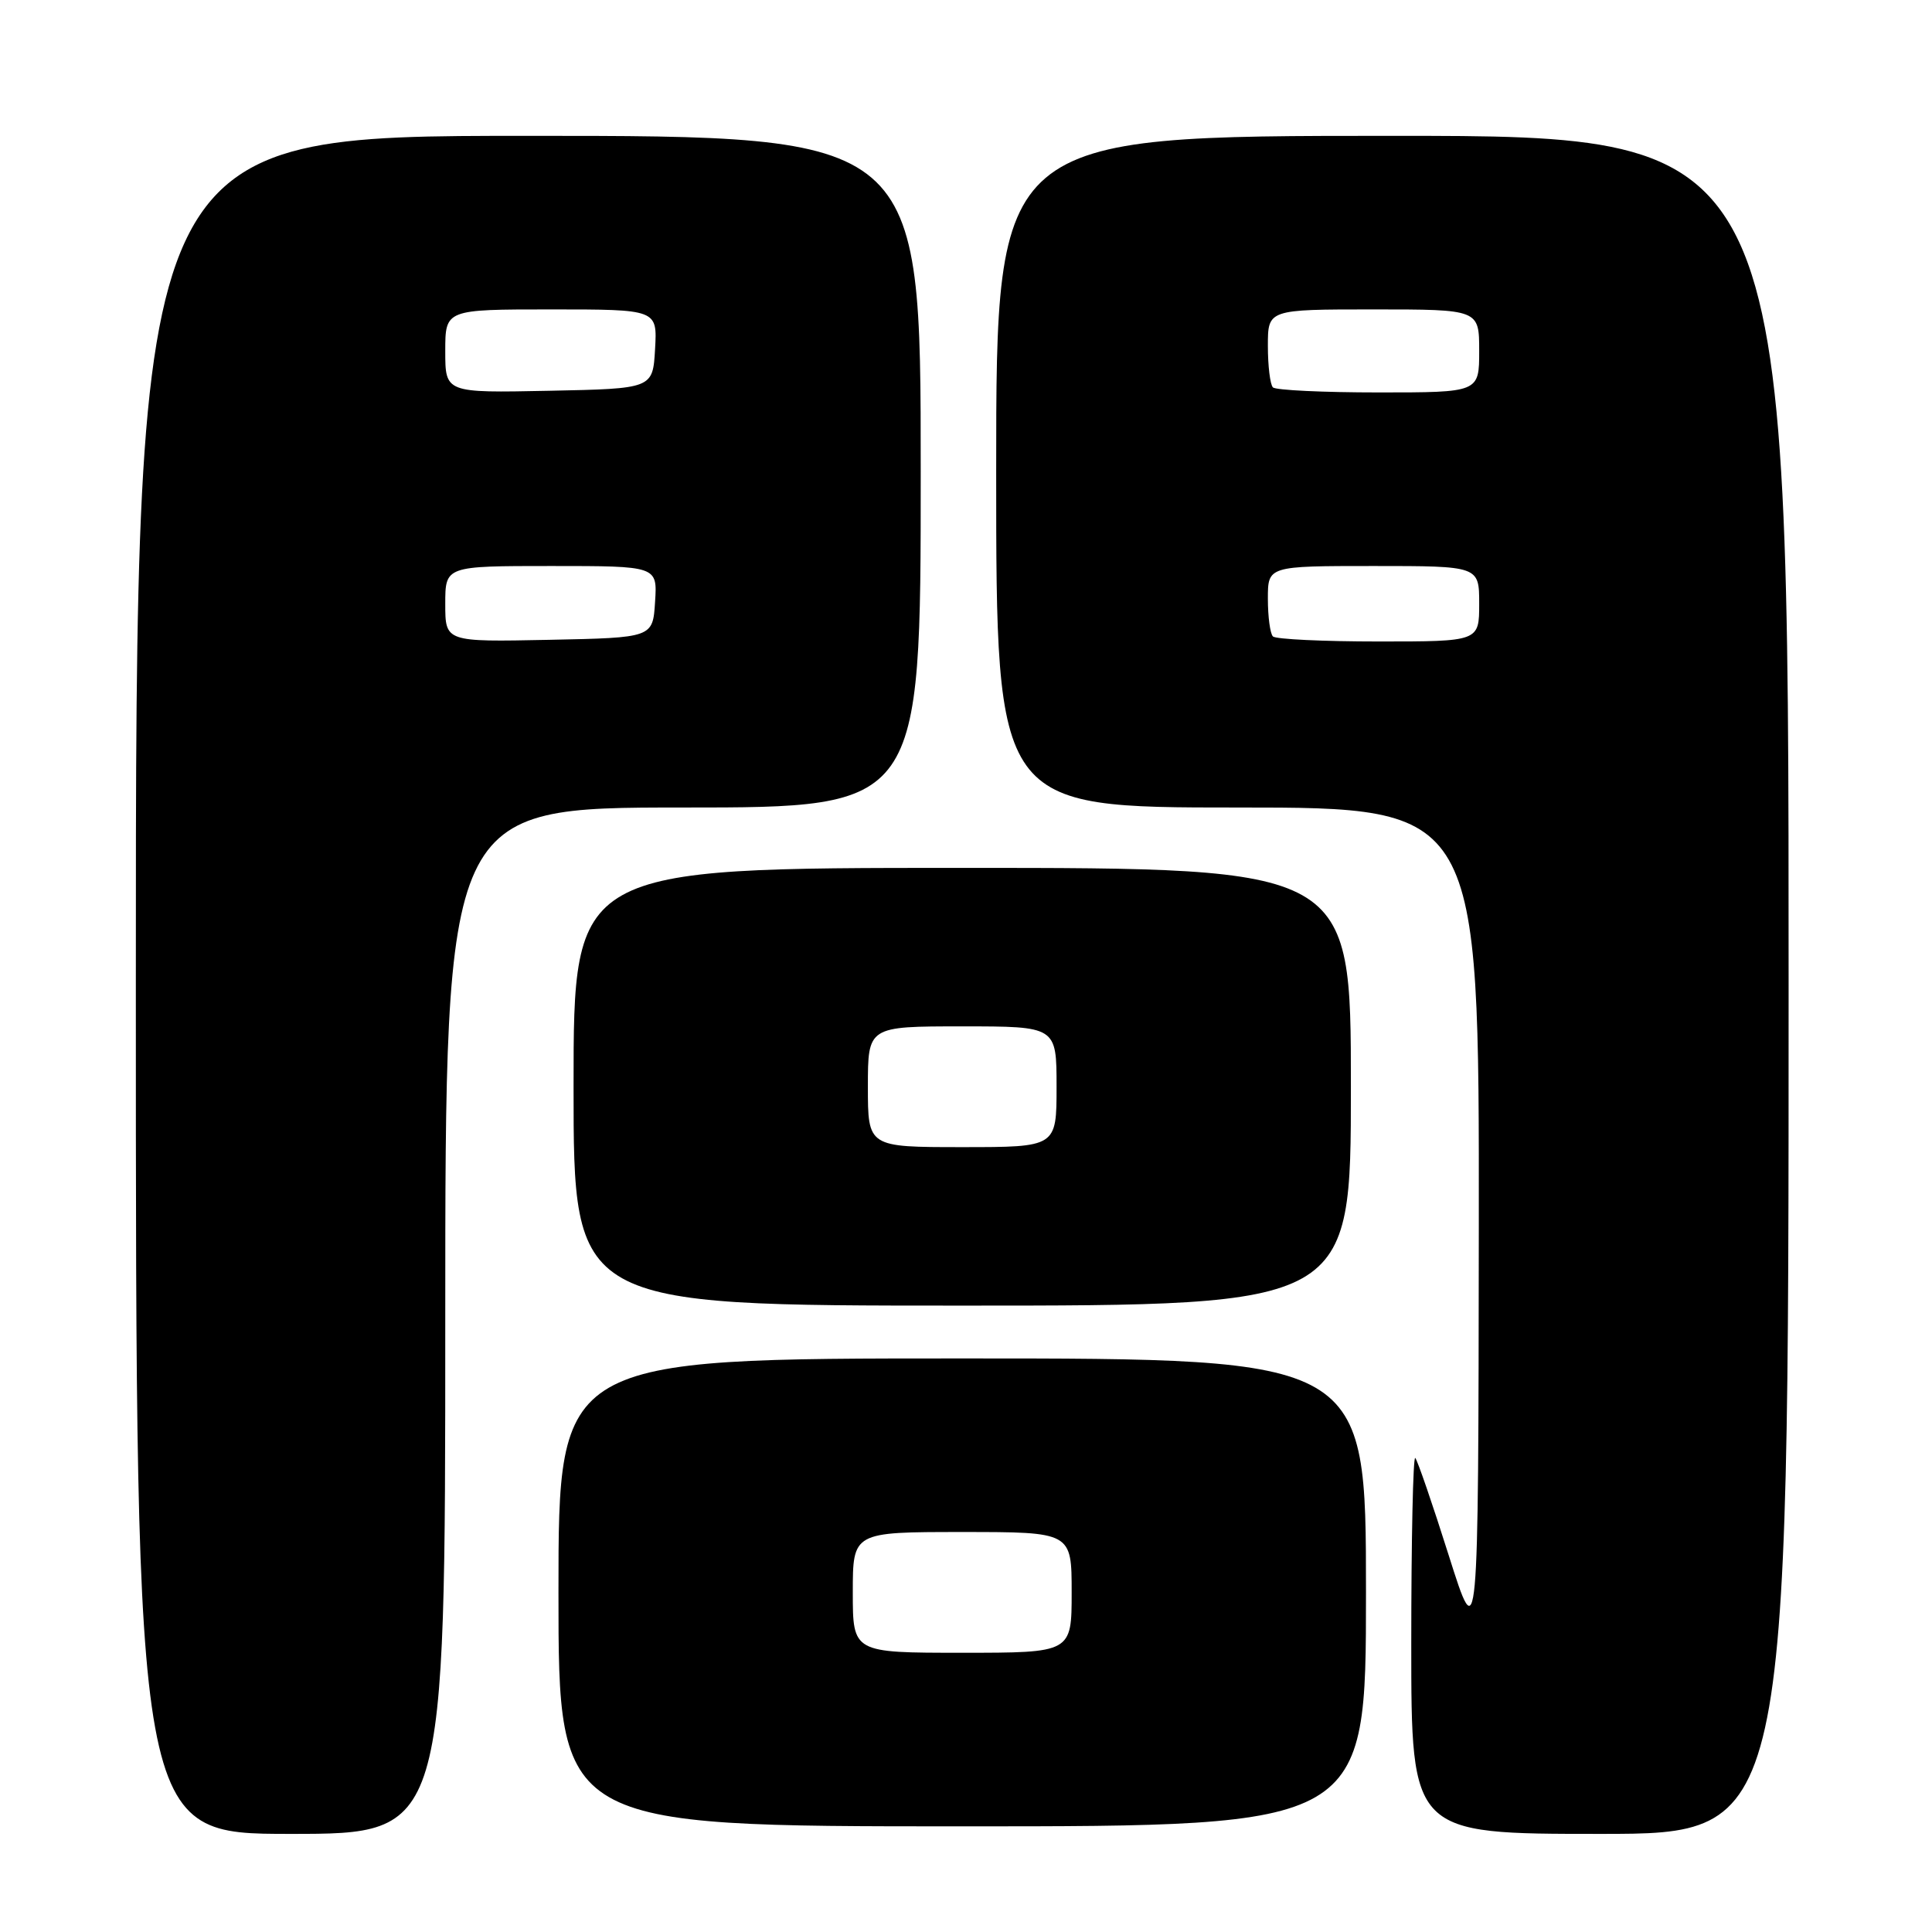 <?xml version="1.0" encoding="UTF-8" standalone="no"?>
<!DOCTYPE svg PUBLIC "-//W3C//DTD SVG 1.1//EN" "http://www.w3.org/Graphics/SVG/1.1/DTD/svg11.dtd" >
<svg xmlns="http://www.w3.org/2000/svg" xmlns:xlink="http://www.w3.org/1999/xlink" version="1.1" viewBox="0 0 256 256">
 <g >
 <path fill="currentColor"
d=" M 59.00 175.00 C 59.00 107.00 59.00 107.00 90.50 107.00 C 122.00 107.00 122.00 107.00 122.00 62.50 C 122.00 18.00 122.00 18.00 70.00 18.00 C 18.00 18.00 18.00 18.00 18.00 130.50 C 18.00 243.00 18.00 243.00 38.50 243.00 C 59.00 243.00 59.00 243.00 59.00 175.00 Z  M 237.00 130.50 C 237.00 18.00 237.00 18.00 184.50 18.00 C 132.00 18.00 132.00 18.00 132.00 62.50 C 132.00 107.00 132.00 107.00 164.00 107.00 C 196.00 107.00 196.00 107.00 195.95 162.75 C 195.89 218.50 195.89 218.50 191.97 206.11 C 189.82 199.30 187.82 193.49 187.53 193.19 C 187.24 192.90 187.00 203.99 187.00 217.83 C 187.00 243.00 187.00 243.00 212.00 243.00 C 237.00 243.00 237.00 243.00 237.00 130.50 Z  M 181.00 211.00 C 181.00 180.00 181.00 180.00 127.50 180.00 C 74.00 180.00 74.00 180.00 74.00 211.00 C 74.00 242.00 74.00 242.00 127.50 242.00 C 181.00 242.00 181.00 242.00 181.00 211.00 Z  M 179.00 144.00 C 179.00 115.00 179.00 115.00 127.50 115.00 C 76.00 115.00 76.00 115.00 76.00 144.00 C 76.00 173.00 76.00 173.00 127.50 173.00 C 179.00 173.00 179.00 173.00 179.00 144.00 Z  M 59.00 80.03 C 59.00 75.00 59.00 75.00 73.05 75.00 C 87.11 75.00 87.11 75.00 86.80 79.75 C 86.50 84.50 86.50 84.50 72.75 84.78 C 59.00 85.06 59.00 85.06 59.00 80.03 Z  M 59.00 46.53 C 59.00 41.00 59.00 41.00 73.05 41.00 C 87.10 41.00 87.10 41.00 86.80 46.25 C 86.50 51.50 86.50 51.50 72.75 51.78 C 59.00 52.06 59.00 52.06 59.00 46.53 Z  M 168.67 84.33 C 168.30 83.97 168.00 81.72 168.00 79.33 C 168.00 75.00 168.00 75.00 182.00 75.00 C 196.00 75.00 196.00 75.00 196.00 80.00 C 196.00 85.00 196.00 85.00 182.67 85.00 C 175.33 85.00 169.03 84.70 168.67 84.33 Z  M 168.67 51.33 C 168.30 50.97 168.00 48.49 168.00 45.83 C 168.00 41.00 168.00 41.00 182.00 41.00 C 196.00 41.00 196.00 41.00 196.00 46.50 C 196.00 52.00 196.00 52.00 182.67 52.00 C 175.33 52.00 169.03 51.70 168.67 51.33 Z  M 113.00 211.00 C 113.00 203.00 113.00 203.00 127.50 203.00 C 142.00 203.00 142.00 203.00 142.00 211.00 C 142.00 219.00 142.00 219.00 127.50 219.00 C 113.00 219.00 113.00 219.00 113.00 211.00 Z  M 115.00 144.00 C 115.00 136.00 115.00 136.00 127.50 136.00 C 140.00 136.00 140.00 136.00 140.00 144.00 C 140.00 152.00 140.00 152.00 127.50 152.00 C 115.00 152.00 115.00 152.00 115.00 144.00 Z "/>
</g>
</svg>